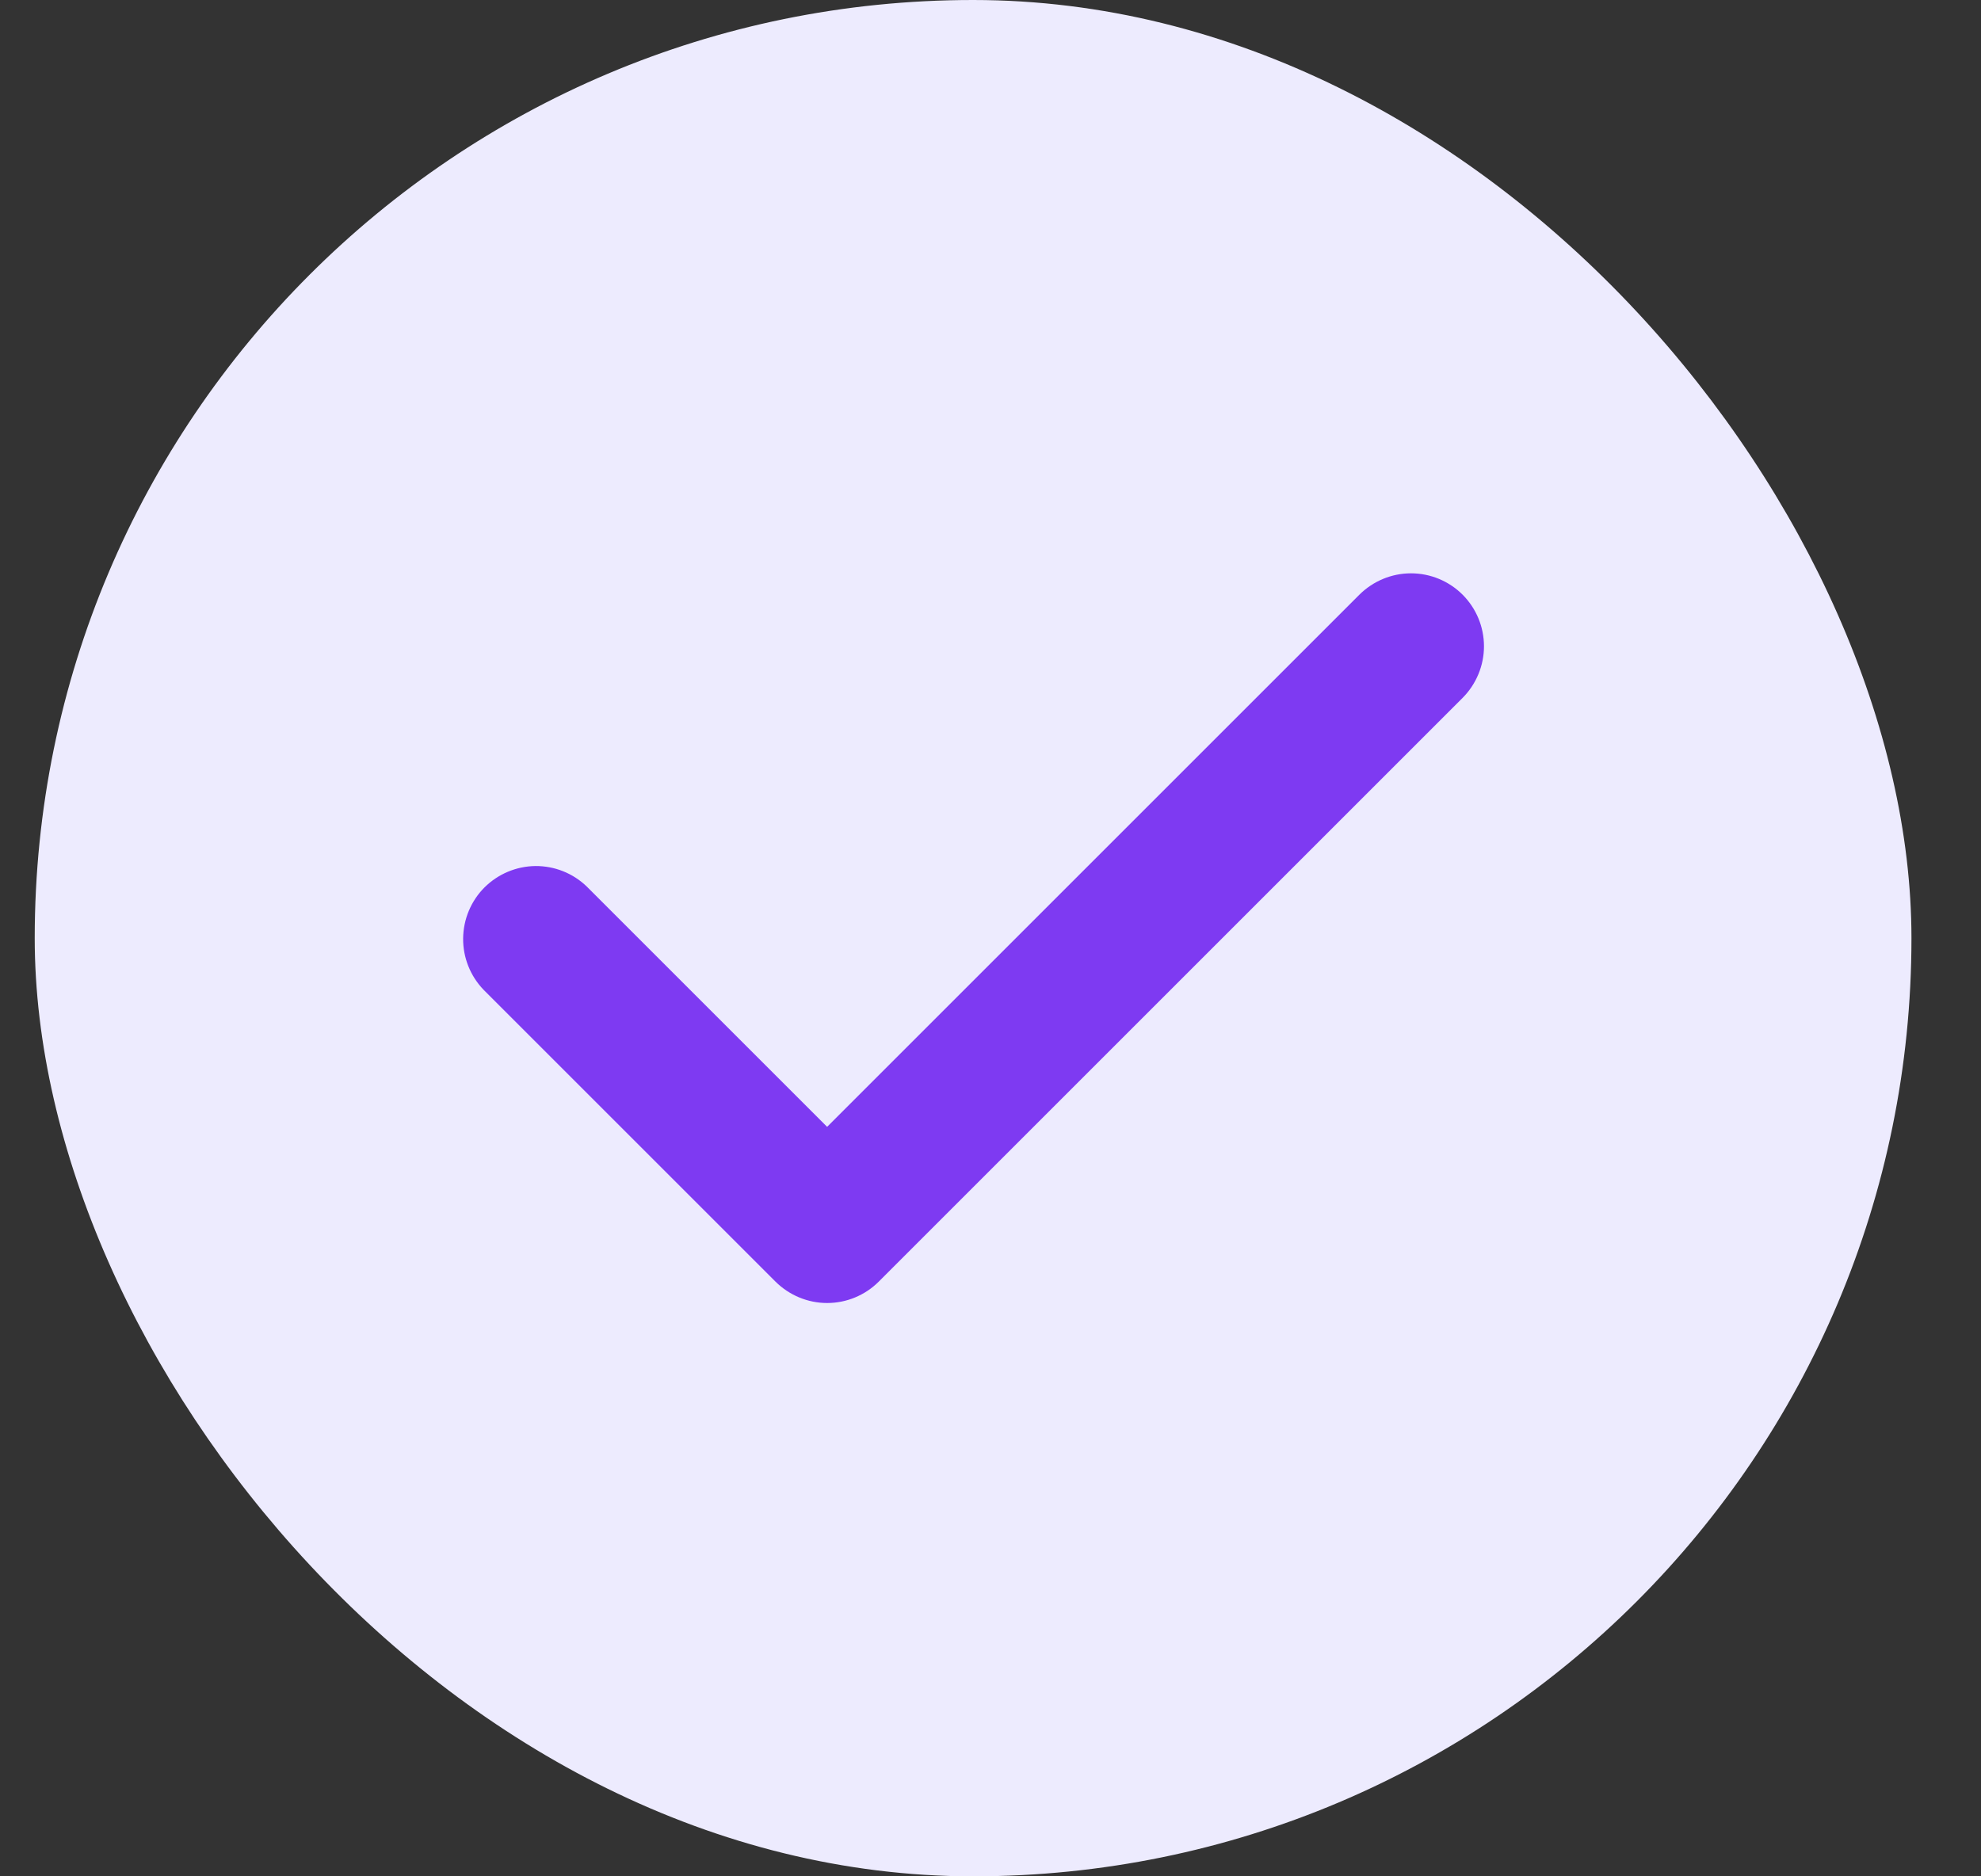 <svg width="19" height="18" viewBox="0 0 19 18" fill="none" xmlns="http://www.w3.org/2000/svg">
<rect x="0" y="0" width="19" height="18" fill="#333333" stroke="none"/>
<rect x="0.333" width="18" height="18" rx="9" fill="#EDEBFE"/>
<path fill-rule="evenodd" clip-rule="evenodd" d="M14.028 5.705C14.159 5.836 14.233 6.014 14.233 6.2C14.233 6.385 14.159 6.563 14.028 6.695L8.428 12.295C8.297 12.426 8.119 12.5 7.933 12.5C7.748 12.5 7.57 12.426 7.438 12.295L4.638 9.495C4.511 9.363 4.44 9.186 4.442 9.002C4.444 8.819 4.517 8.643 4.647 8.513C4.777 8.384 4.952 8.31 5.136 8.308C5.319 8.307 5.496 8.377 5.628 8.505L7.933 10.81L13.038 5.705C13.17 5.574 13.348 5.5 13.533 5.5C13.719 5.5 13.897 5.574 14.028 5.705Z" fill="#7E3AF2"/>
</svg>
